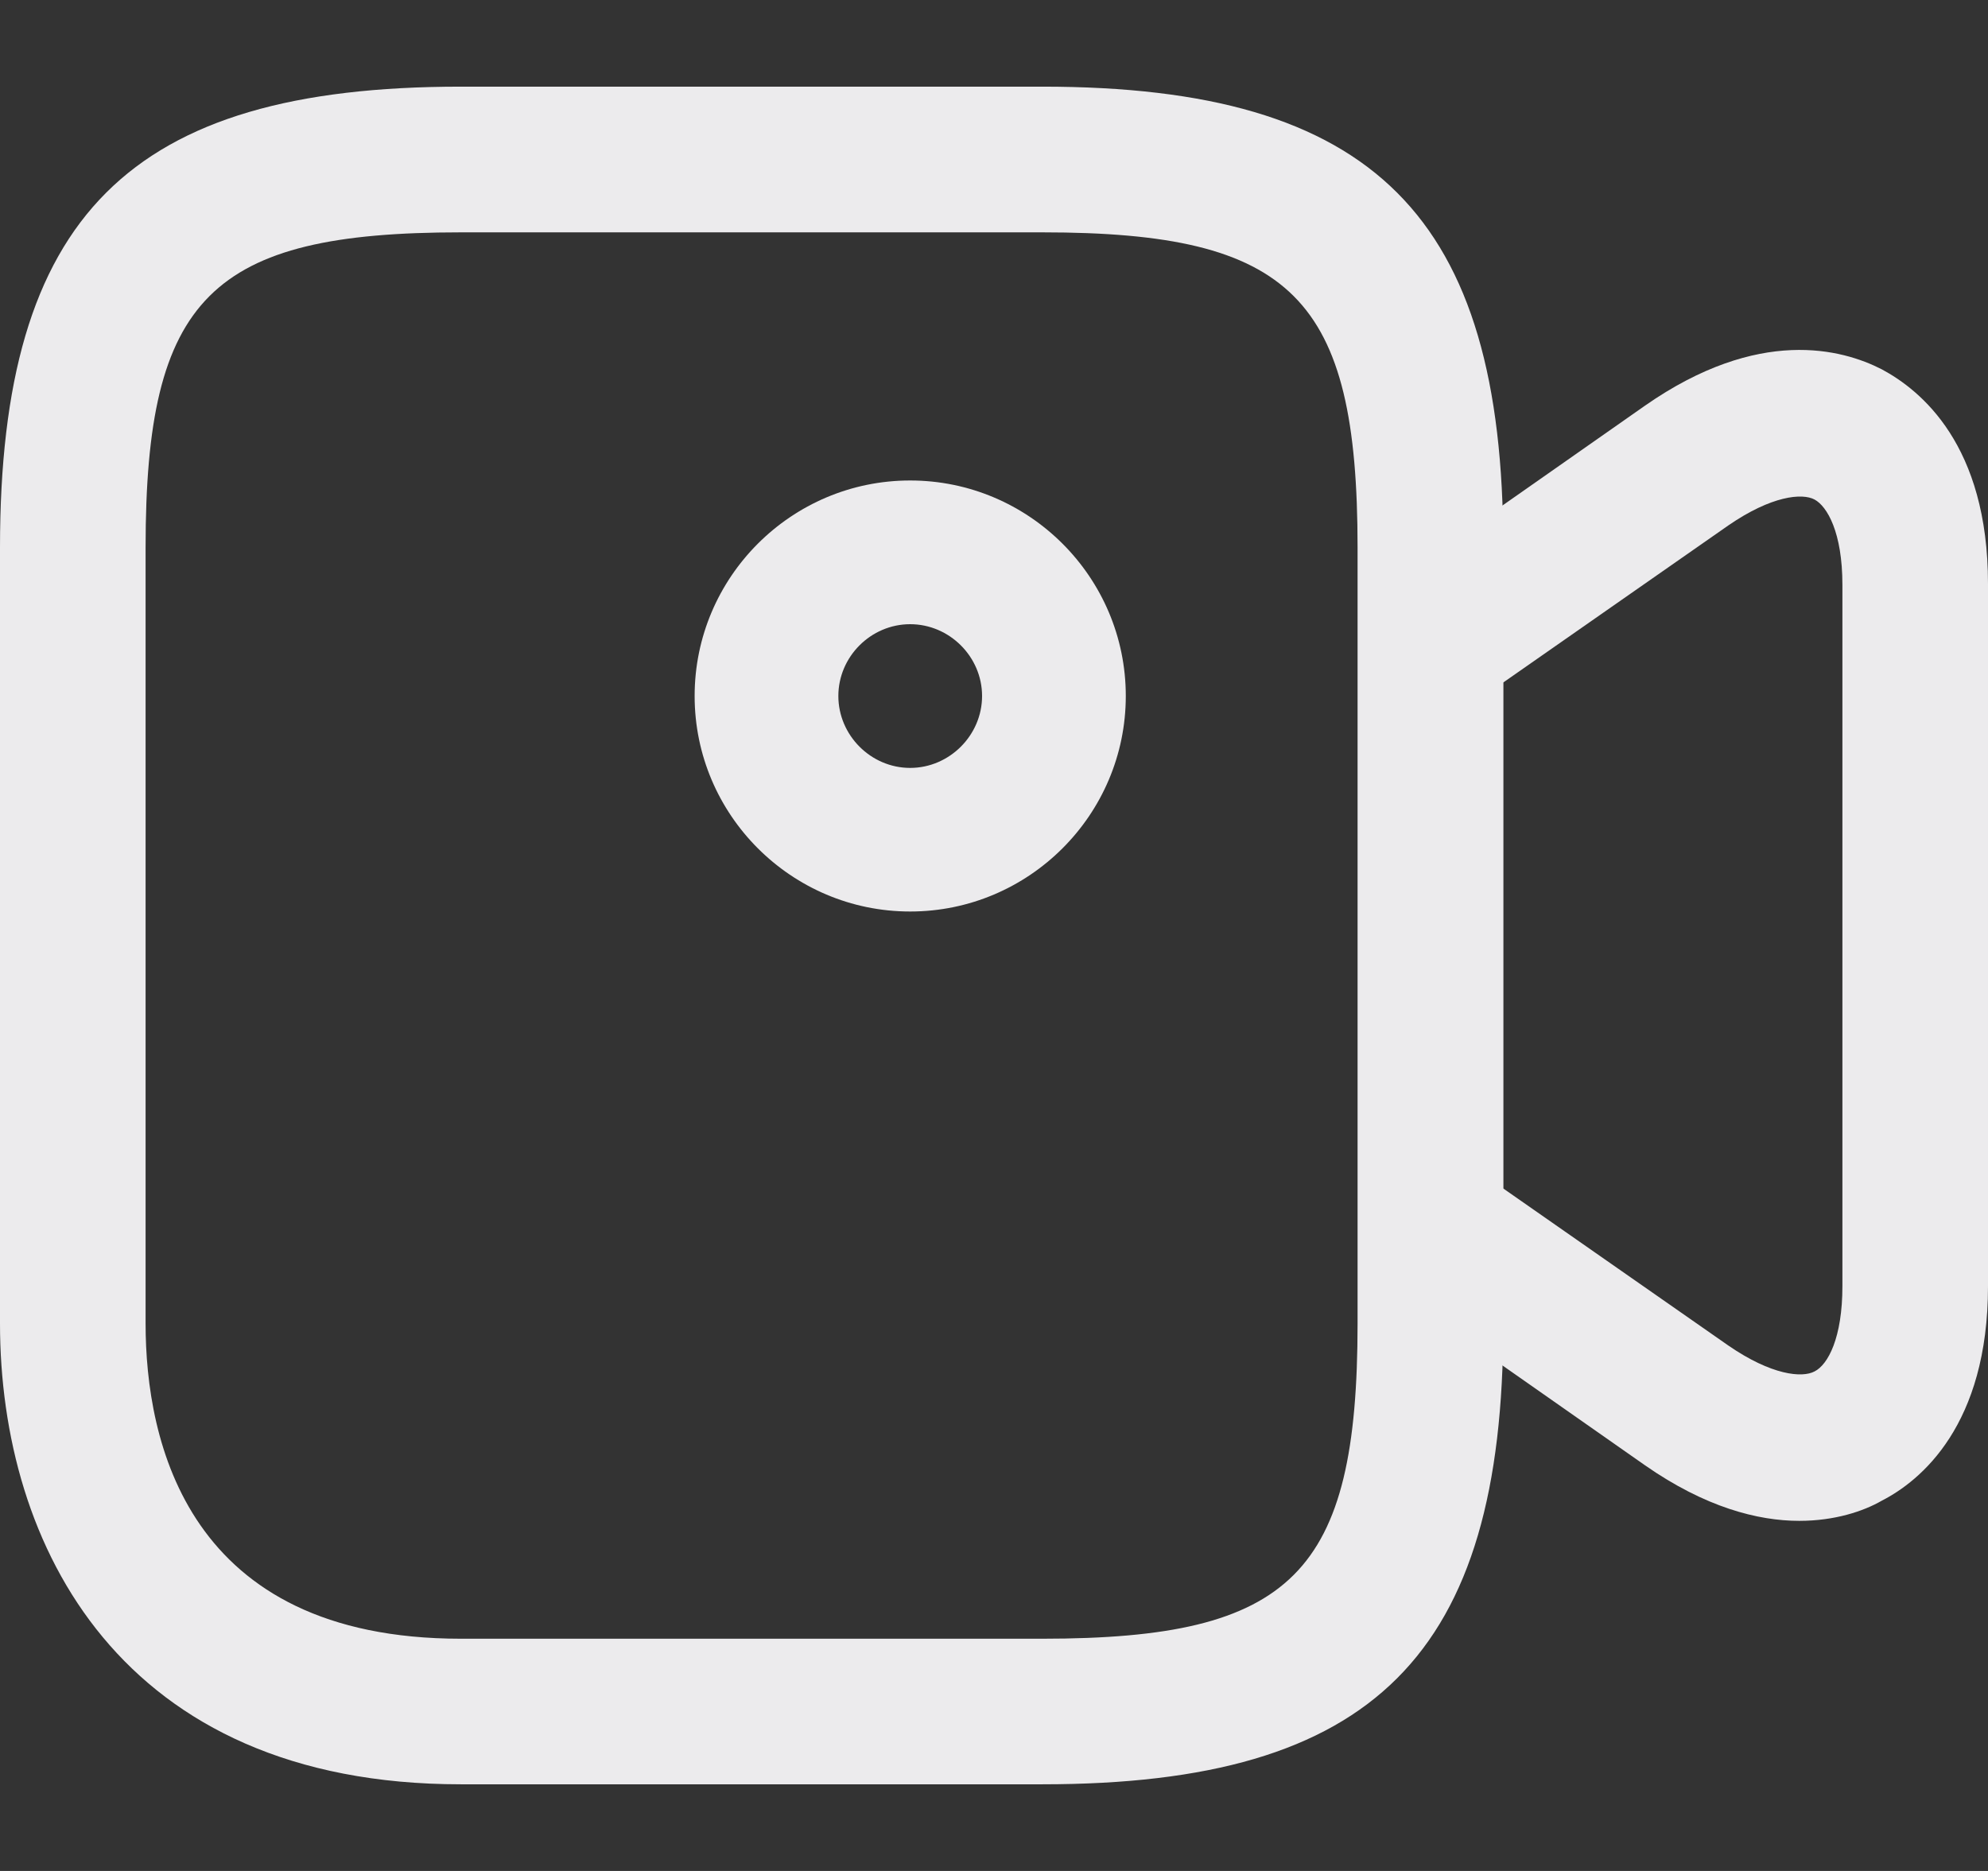 <svg width="17" height="16" viewBox="0 0 17 16" fill="none" xmlns="http://www.w3.org/2000/svg">
<rect x="0" y="0" width="17" height="16" fill="#333333" stroke="none"/>
<g id="&#240;&#159;&#166;&#134; icon &#34;video&#34;">
<g id="Group">
<path id="Vector" d="M8.914 15.259H3.941C1.032 15.259 0 13.219 0 11.318V4.682C0 1.847 1.106 0.741 3.941 0.741H8.914C11.749 0.741 12.855 1.847 12.855 4.682V11.318C12.855 14.153 11.749 15.259 8.914 15.259ZM3.941 1.987C1.802 1.987 1.245 2.544 1.245 4.682V11.318C1.245 12.326 1.598 14.014 3.941 14.014H8.914C11.052 14.014 11.609 13.457 11.609 11.318V4.682C11.609 2.544 11.052 1.987 8.914 1.987H3.941Z" fill="#ECEBED"/>
<path id="Vector_2" d="M15.386 13.006C15.034 13.006 14.583 12.891 14.067 12.531L11.88 10.999C11.716 10.884 11.617 10.695 11.617 10.491V5.509C11.617 5.305 11.716 5.116 11.88 5.001L14.067 3.469C15.042 2.789 15.755 2.986 16.091 3.158C16.427 3.338 17 3.805 17 4.993V10.999C17 12.187 16.427 12.662 16.091 12.834C15.935 12.924 15.689 13.006 15.386 13.006ZM12.854 10.163L14.78 11.507C15.149 11.761 15.411 11.785 15.517 11.728C15.632 11.67 15.755 11.441 15.755 10.999V5.001C15.755 4.551 15.624 4.33 15.517 4.272C15.411 4.215 15.149 4.239 14.78 4.493L12.854 5.837V10.163Z" fill="#ECEBED"/>
<path id="Vector_3" d="M7.783 7.795C6.767 7.795 5.94 6.968 5.94 5.952C5.94 4.936 6.767 4.109 7.783 4.109C8.799 4.109 9.627 4.936 9.627 5.952C9.627 6.968 8.799 7.795 7.783 7.795ZM7.783 5.338C7.447 5.338 7.169 5.616 7.169 5.952C7.169 6.288 7.447 6.567 7.783 6.567C8.119 6.567 8.398 6.288 8.398 5.952C8.398 5.616 8.119 5.338 7.783 5.338Z" fill="#ECEBED"/>
</g>
</g>
</svg>
